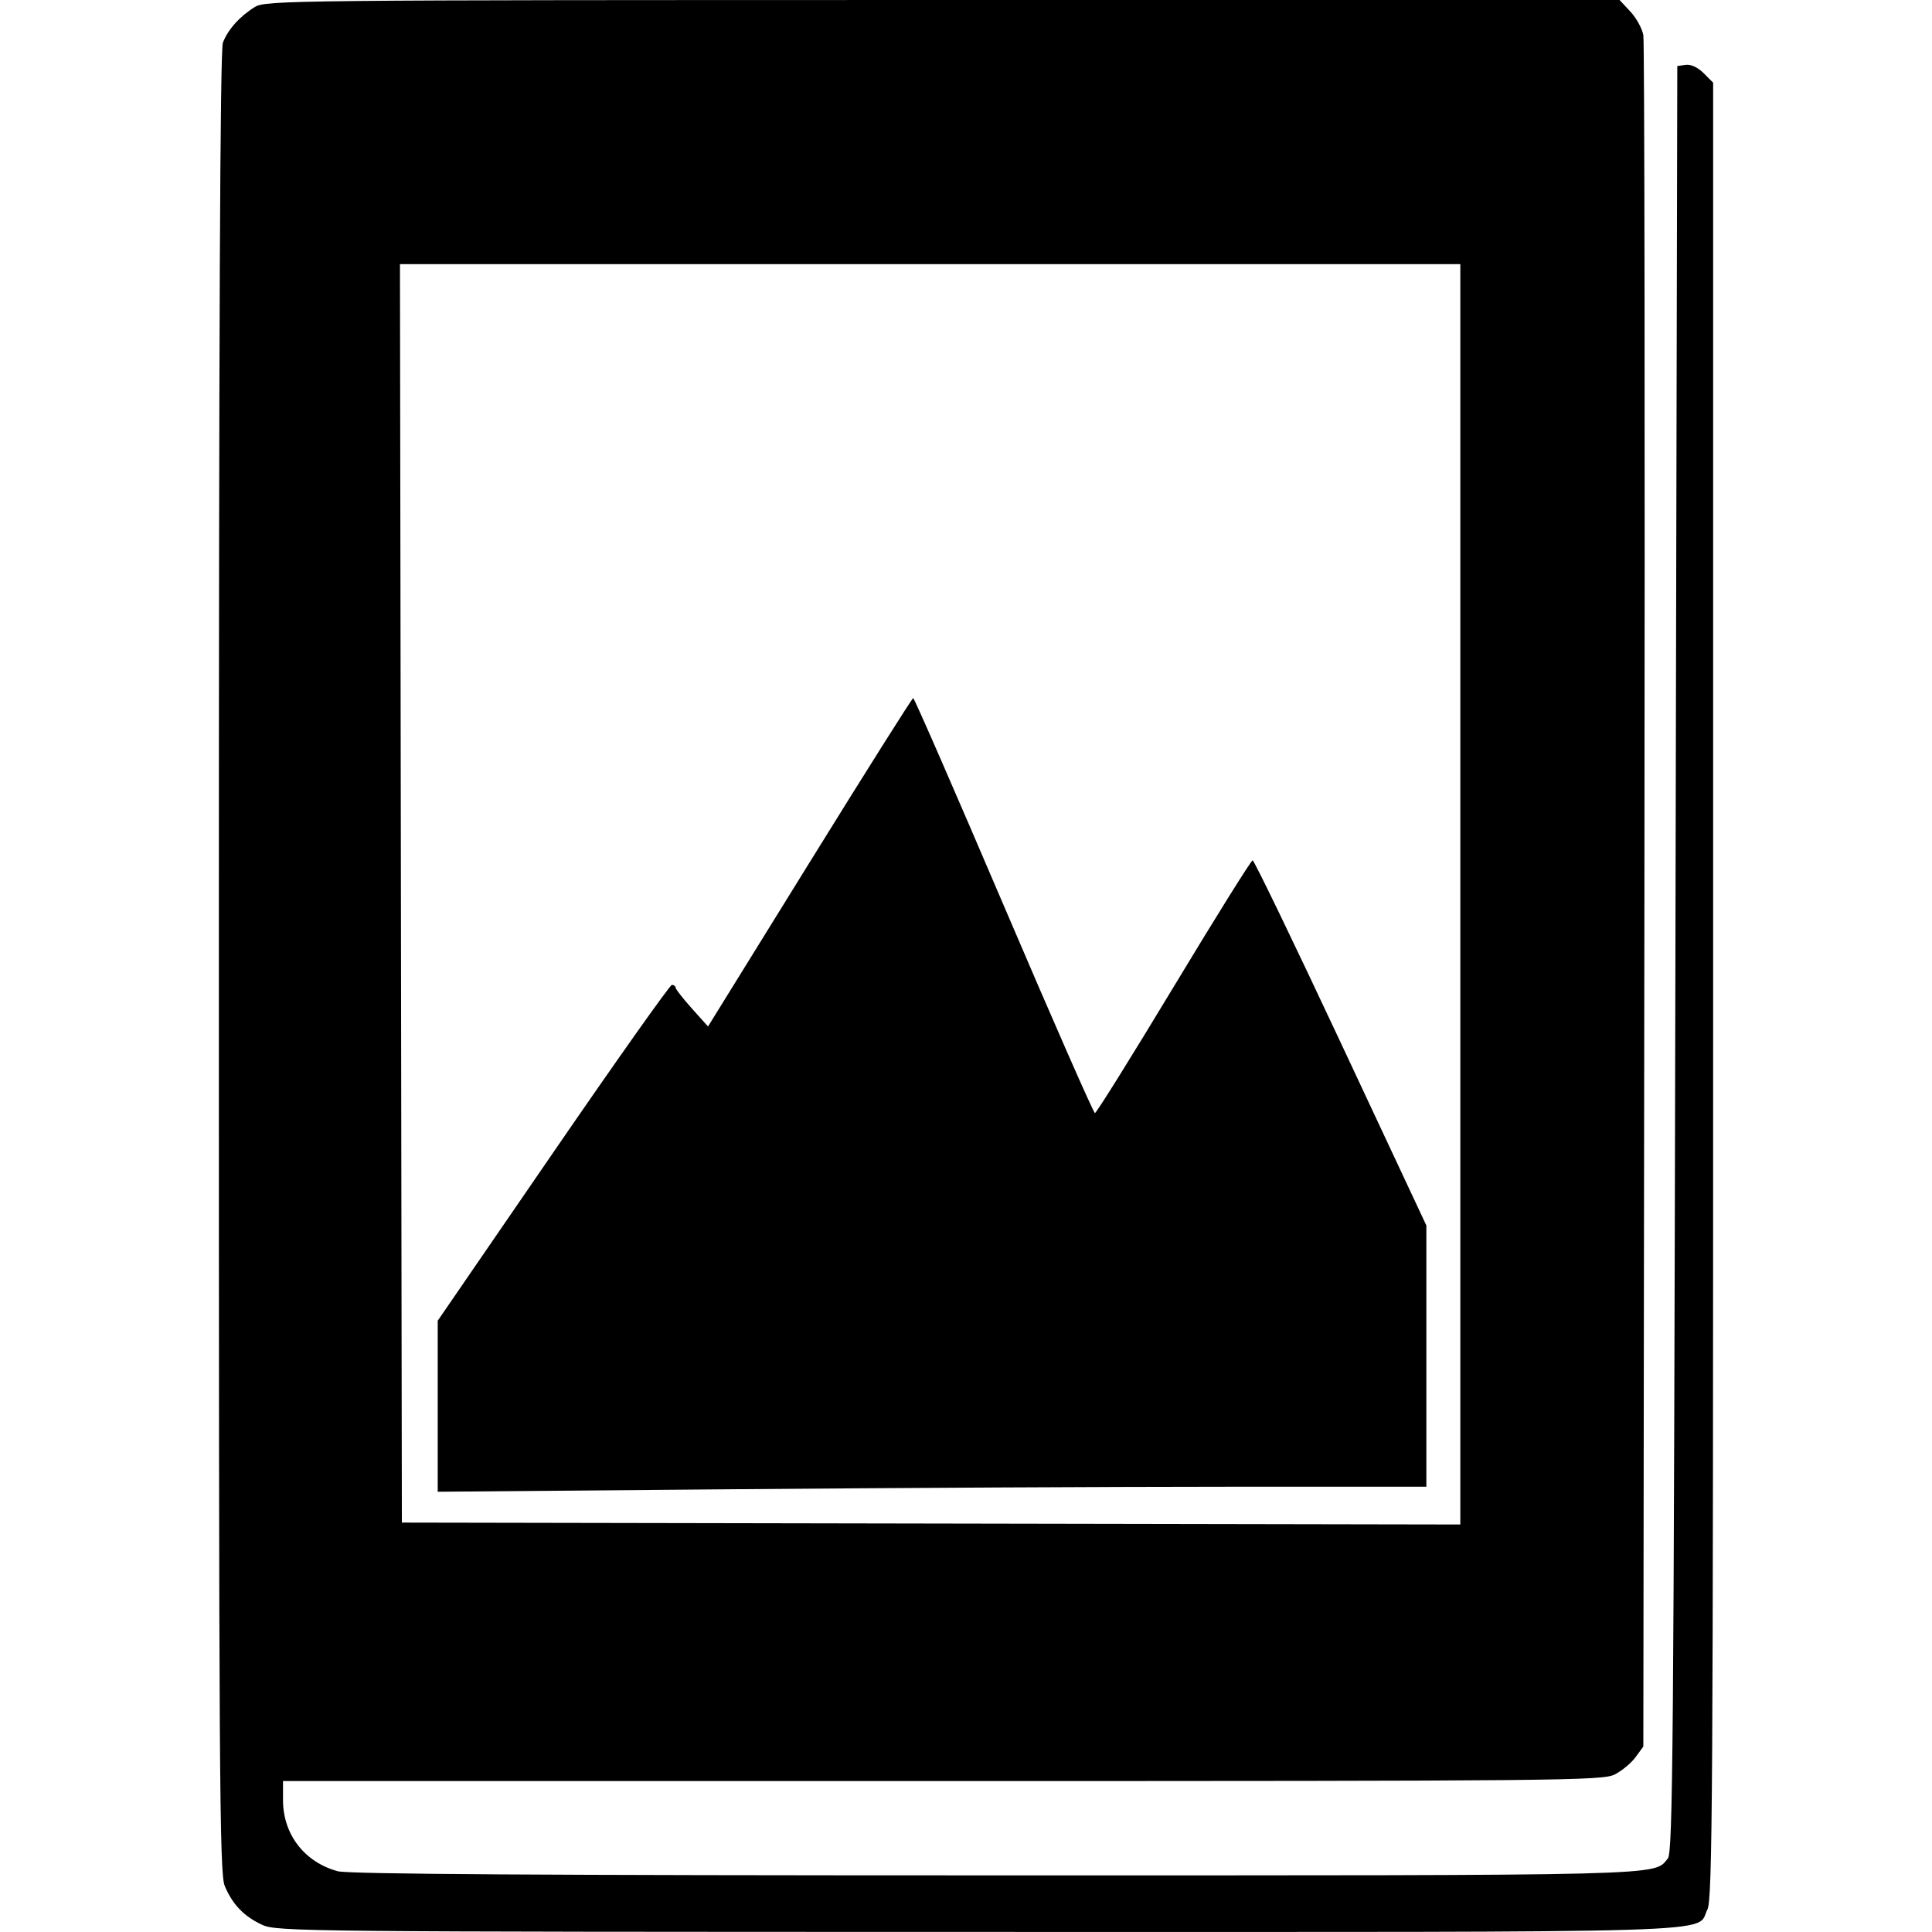 <svg xmlns="http://www.w3.org/2000/svg" width="512" height="512" viewBox="0 0 512 512" version="1.1">
	<path d="M 67.500 1.871 C 63.518 4.344, 60.374 7.865, 59.067 11.315 C 58.322 13.281, 58 86.846, 58 255.097 C 58 470.330, 58.165 496.460, 59.548 499.768 C 61.612 504.710, 64.659 507.876, 69.500 510.110 C 73.343 511.884, 80.799 511.957, 259.300 511.978 C 463.506 512.002, 449.168 512.443, 452.483 506.033 C 453.827 503.435, 454 475.604, 454 262.504 L 454 21.909 451.479 19.388 C 449.938 17.847, 448.090 16.990, 446.729 17.183 L 444.500 17.500 444 254.096 C 443.560 462.439, 443.321 490.909, 442 492.501 C 438.136 497.160, 444.456 497, 263.782 496.994 C 143.761 496.990, 92.319 496.666, 89.500 495.896 C 80.664 493.483, 75 486.117, 75 477.040 L 75 472 249.750 471.998 C 414.144 471.997, 424.703 471.893, 427.929 470.248 C 429.815 469.287, 432.290 467.230, 433.429 465.677 L 435.500 462.853 435.786 237.677 C 435.943 113.830, 435.817 11.070, 435.504 9.322 C 435.192 7.574, 433.645 4.761, 432.067 3.072 L 429.198 0 249.849 0.004 C 76.632 0.007, 70.397 0.071, 67.500 1.871 M 106.247 236.750 L 106.500 403.500 246.750 403.753 L 387 404.007 387 237.003 L 387 70 246.497 70 L 105.994 70 106.247 236.750 M 214.566 228.521 L 187.631 272.026 183.360 267.263 C 181.012 264.643, 179.069 262.163, 179.045 261.750 C 179.020 261.337, 178.577 261, 178.061 261 C 177.544 261, 163.369 281.026, 146.561 305.501 L 116 350.002 116 372.666 L 116 395.329 194.165 394.665 C 237.156 394.299, 296.106 394, 325.165 394 L 378 394 378 359.382 L 378 324.763 355.337 276.382 C 342.872 249.772, 332.353 228, 331.961 228 C 331.570 228, 322.157 243.075, 311.045 261.500 C 299.932 279.925, 290.538 294.991, 290.170 294.980 C 289.801 294.970, 278.930 270.220, 266.010 239.980 C 253.091 209.741, 242.291 185.004, 242.010 185.008 C 241.730 185.013, 229.380 204.594, 214.566 228.521" stroke="none" fill="black" fill-rule="evenodd"/>
</svg>